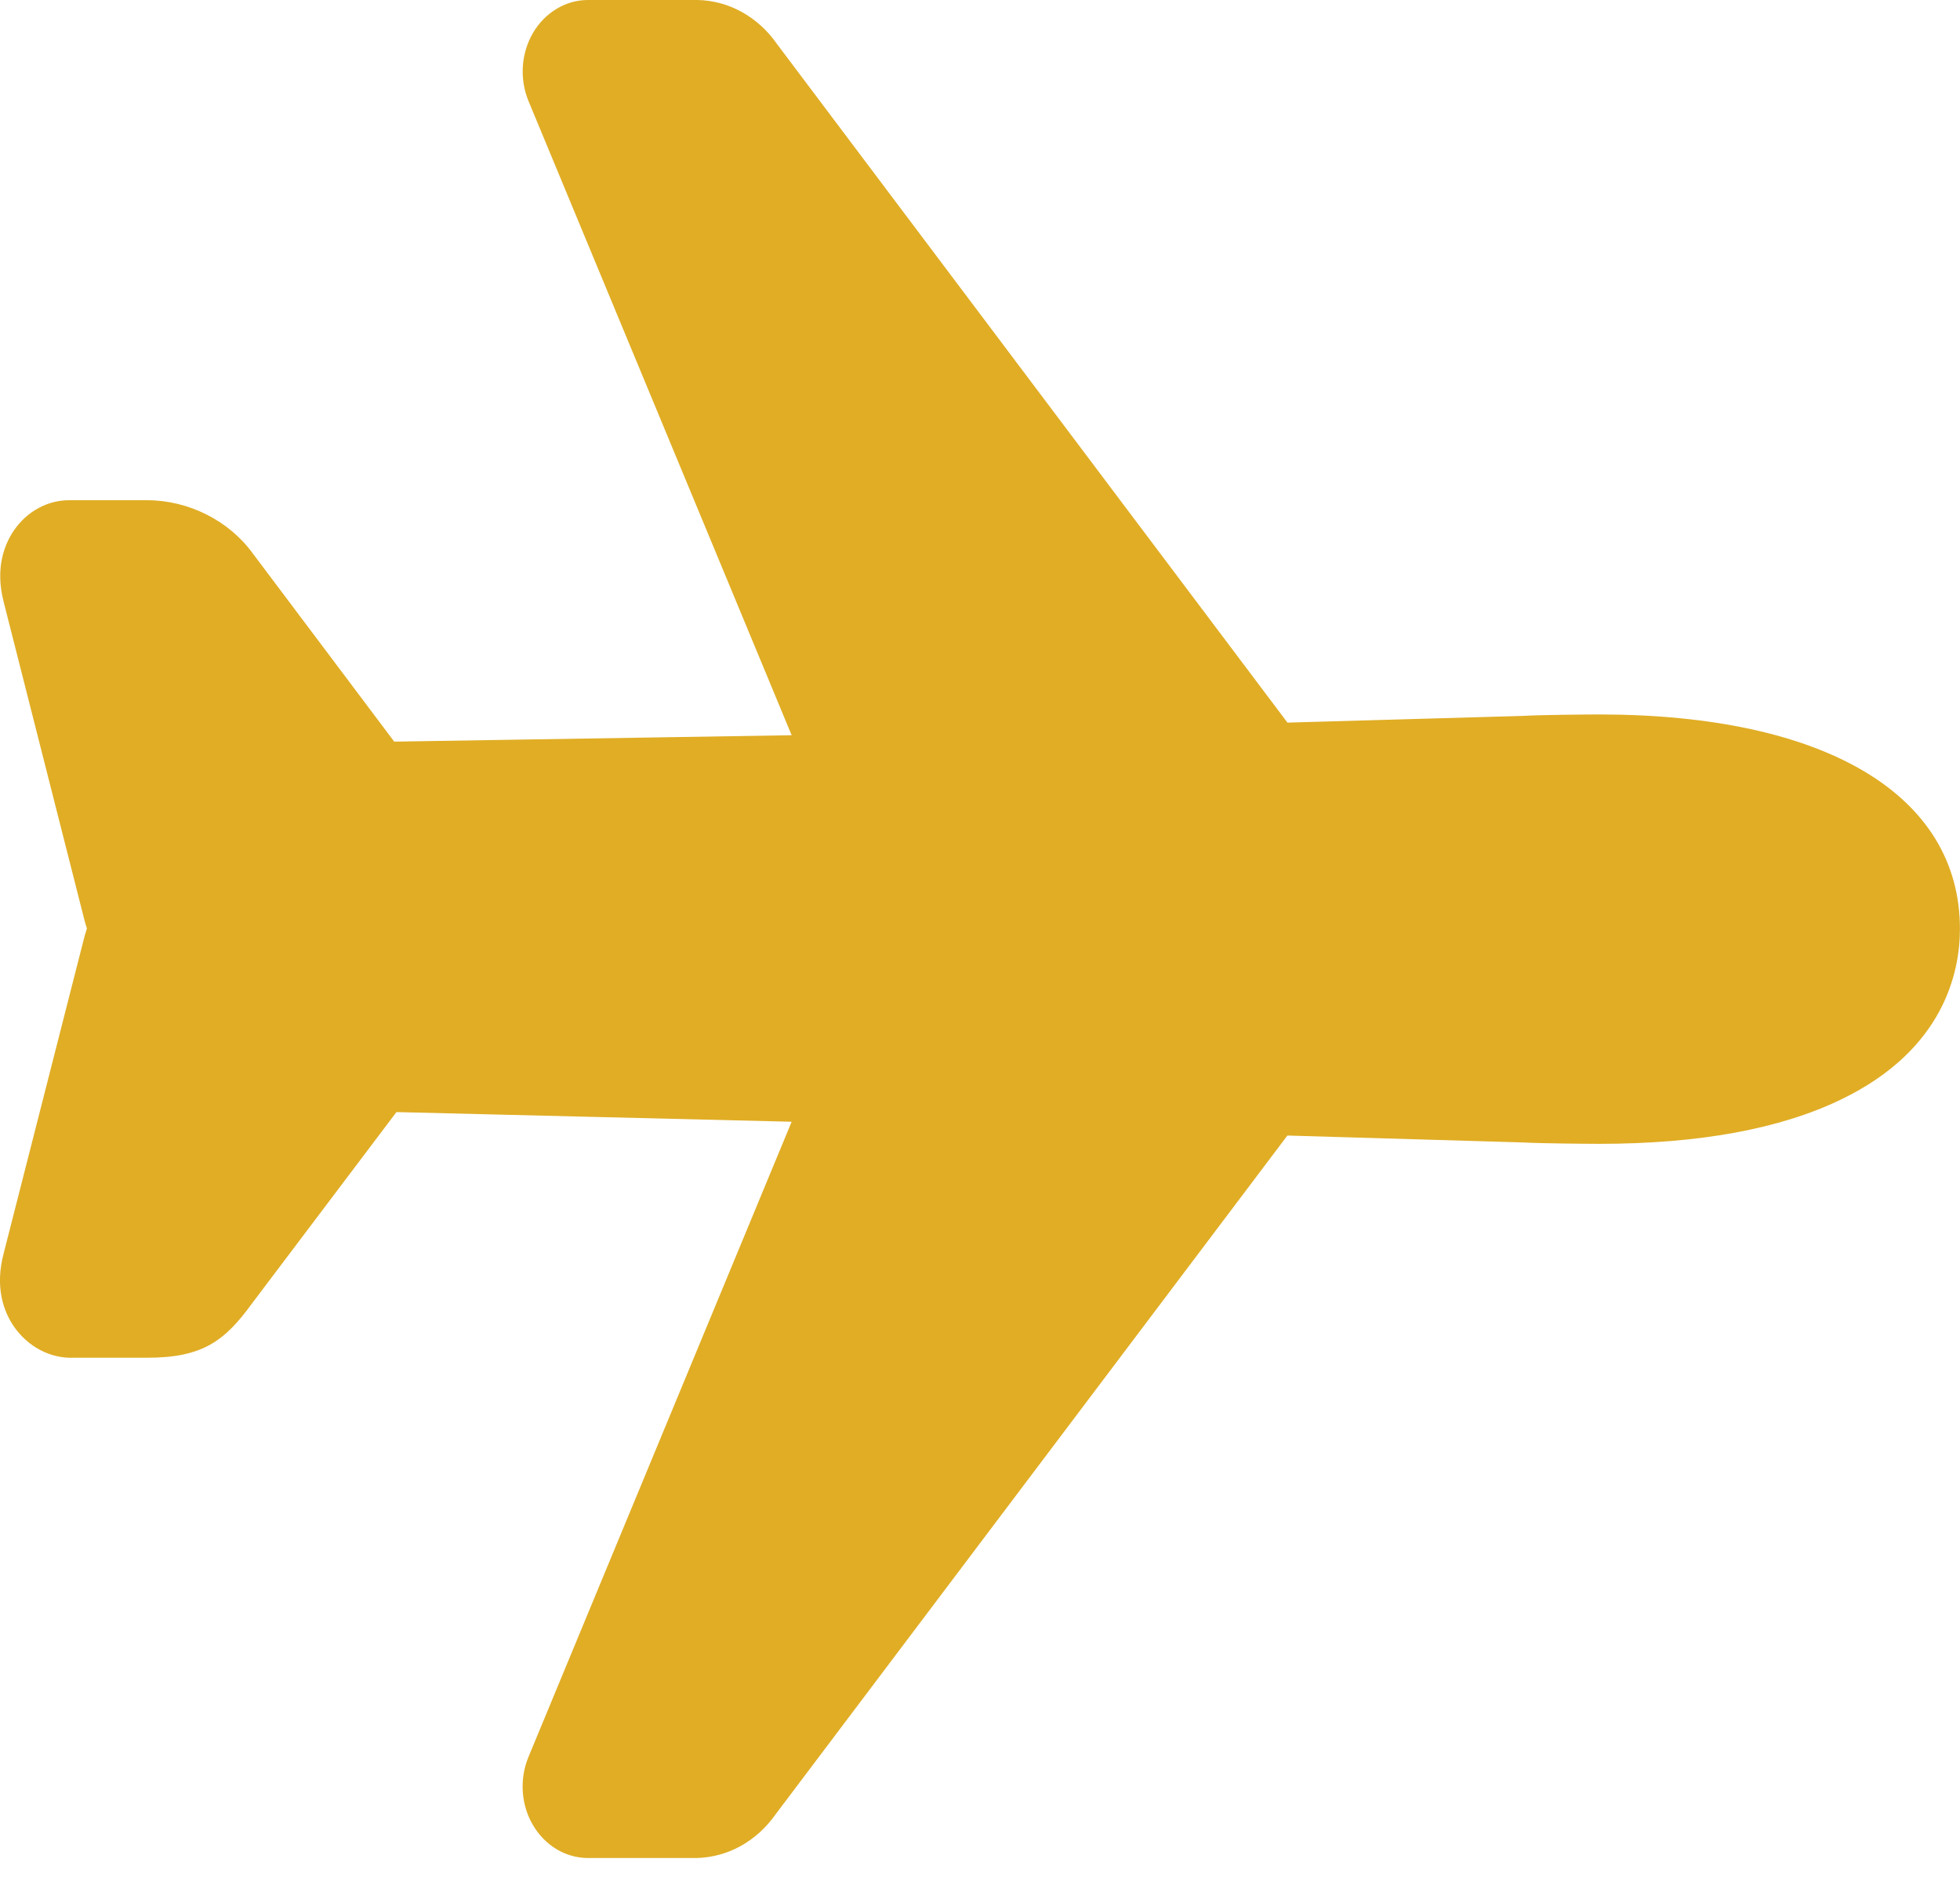<svg width="30" height="29" viewBox="0 0 30 29" fill="none" xmlns="http://www.w3.org/2000/svg">
<g id="Group">
<path id="Vector" d="M10.663 28.438H8.999C8.832 28.437 8.667 28.392 8.52 28.304C8.374 28.216 8.249 28.09 8.159 27.936C8.068 27.783 8.014 27.607 8.002 27.424C7.99 27.242 8.019 27.059 8.088 26.893L12.117 17.169L6.068 17.021L3.861 19.945C3.441 20.523 3.105 20.781 2.249 20.781H1.129C0.952 20.788 0.775 20.747 0.616 20.663C0.456 20.579 0.317 20.454 0.21 20.299C0.061 20.079 -0.085 19.707 0.058 19.177L1.296 14.323C1.306 14.287 1.317 14.251 1.329 14.215C1.33 14.212 1.33 14.209 1.329 14.205C1.317 14.17 1.306 14.133 1.296 14.096L0.056 9.212C-0.078 8.692 0.069 8.328 0.216 8.114C0.315 7.971 0.444 7.854 0.592 7.775C0.739 7.695 0.902 7.655 1.066 7.656H2.249C2.888 7.656 3.509 7.97 3.874 8.477L6.034 11.351L12.117 11.253L8.089 1.546C8.02 1.379 7.991 1.196 8.003 1.014C8.015 0.832 8.069 0.656 8.159 0.502C8.25 0.348 8.374 0.222 8.521 0.134C8.667 0.046 8.832 0 8.999 0H10.681C10.915 0.005 11.146 0.068 11.355 0.184C11.565 0.3 11.748 0.466 11.89 0.67L19.706 11.06L23.316 10.957C23.581 10.941 24.313 10.935 24.483 10.935C27.936 10.938 29.999 12.164 29.999 14.219C29.999 14.865 29.763 16.064 28.182 16.827C27.249 17.279 26.004 17.507 24.481 17.507C24.314 17.507 23.583 17.501 23.315 17.486L19.705 17.38L11.87 27.771C11.727 27.974 11.545 28.139 11.336 28.255C11.127 28.37 10.897 28.432 10.663 28.438Z" fill="#E0AD25"/>
</g>
</svg>
